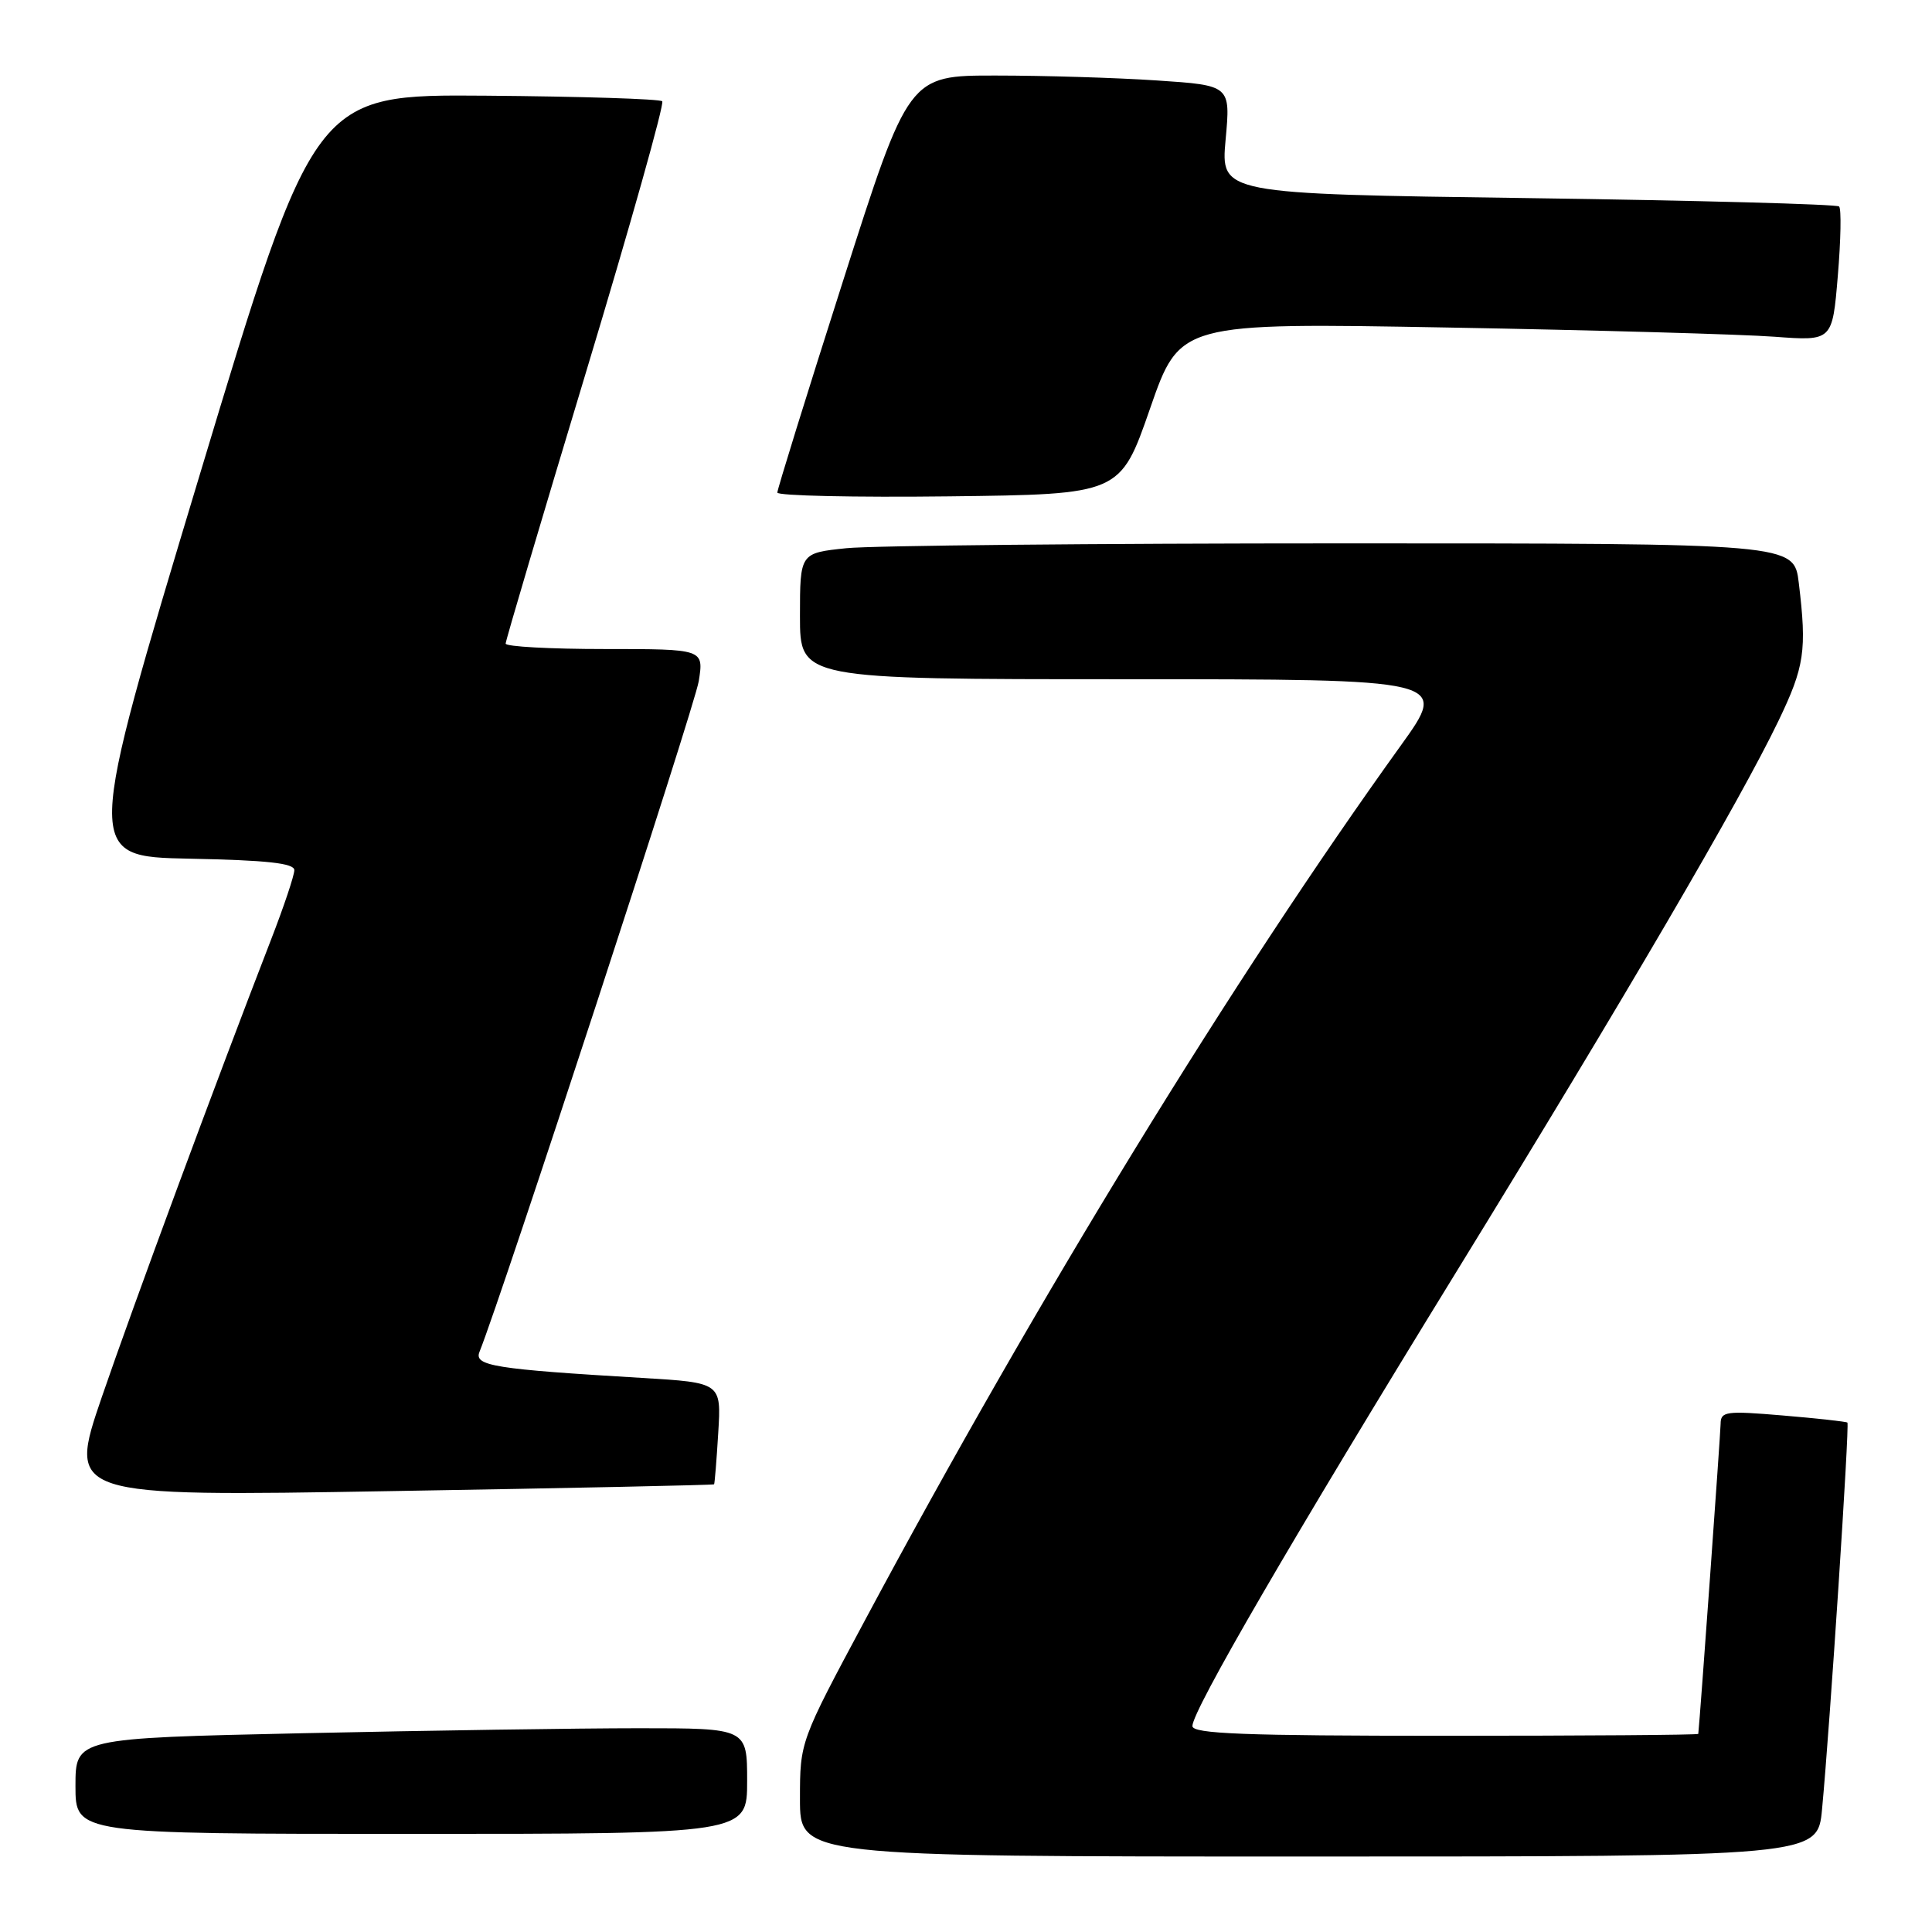 <?xml version="1.0" encoding="UTF-8" standalone="no"?>
<!DOCTYPE svg PUBLIC "-//W3C//DTD SVG 1.1//EN" "http://www.w3.org/Graphics/SVG/1.1/DTD/svg11.dtd" >
<svg xmlns="http://www.w3.org/2000/svg" xmlns:xlink="http://www.w3.org/1999/xlink" version="1.1" viewBox="0 0 256 256">
 <g >
 <path fill="currentColor"
d=" M 241.43 239.75 C 242.48 228.62 245.09 188.76 244.79 188.50 C 244.63 188.37 240.79 187.94 236.25 187.56 C 228.69 186.92 228.00 187.01 227.99 188.68 C 227.97 189.99 225.27 227.61 225.03 229.75 C 225.01 229.89 209.93 230.00 191.50 230.00 C 164.88 230.00 158.00 229.74 158.00 228.71 C 158.00 226.66 171.13 204.06 192.99 168.50 C 215.49 131.88 230.57 106.09 235.65 95.53 C 239.11 88.33 239.43 86.19 238.35 77.25 C 237.72 72.00 237.72 72.00 178.01 72.00 C 145.16 72.00 115.53 72.29 112.15 72.64 C 106.00 73.28 106.00 73.28 106.00 81.64 C 106.00 90.00 106.00 90.00 148.97 90.00 C 191.93 90.00 191.93 90.00 185.64 98.75 C 163.40 129.67 137.48 171.98 114.64 214.64 C 106.00 230.77 106.00 230.77 106.00 238.39 C 106.00 246.00 106.00 246.00 173.42 246.00 C 240.84 246.00 240.84 246.00 241.43 239.75 Z  M 99.00 236.00 C 99.00 229.00 99.00 229.00 84.66 229.00 C 76.78 229.00 56.75 229.30 40.16 229.66 C 10.00 230.32 10.00 230.32 10.00 236.66 C 10.00 243.00 10.00 243.00 54.50 243.00 C 99.00 243.00 99.00 243.00 99.00 236.00 Z  M 94.62 196.68 C 94.70 196.58 94.95 193.51 95.17 189.86 C 95.58 183.21 95.58 183.21 85.04 182.58 C 65.51 181.42 62.79 180.98 63.53 179.14 C 66.58 171.53 92.08 93.54 92.59 90.25 C 93.26 86.00 93.26 86.00 80.13 86.00 C 72.91 86.00 67.00 85.68 67.00 85.28 C 67.00 84.89 71.80 68.69 77.66 49.28 C 83.52 29.87 88.06 13.73 87.75 13.42 C 87.44 13.11 76.94 12.78 64.42 12.68 C 41.66 12.50 41.66 12.50 26.44 63.00 C 11.22 113.50 11.22 113.50 25.11 113.78 C 35.38 113.98 39.00 114.38 39.00 115.30 C 39.00 115.99 37.61 120.14 35.91 124.52 C 28.63 143.30 17.68 172.91 13.49 185.12 C 8.98 198.31 8.98 198.31 51.73 197.58 C 75.24 197.19 94.54 196.78 94.62 196.68 Z  M 152.39 54.13 C 156.34 42.76 156.34 42.76 191.92 43.40 C 211.49 43.75 230.94 44.30 235.15 44.62 C 242.80 45.19 242.80 45.19 243.52 36.55 C 243.92 31.80 244.00 27.66 243.69 27.36 C 243.39 27.06 224.83 26.56 202.45 26.25 C 161.75 25.69 161.75 25.69 162.40 18.50 C 163.06 11.31 163.06 11.31 153.28 10.66 C 147.90 10.30 138.30 10.01 131.95 10.01 C 120.40 10.00 120.40 10.00 111.70 37.25 C 106.91 52.24 103.00 64.85 103.00 65.27 C 103.00 65.69 113.22 65.92 125.72 65.77 C 148.44 65.50 148.44 65.50 152.39 54.13 Z "/>
</g>
</svg>